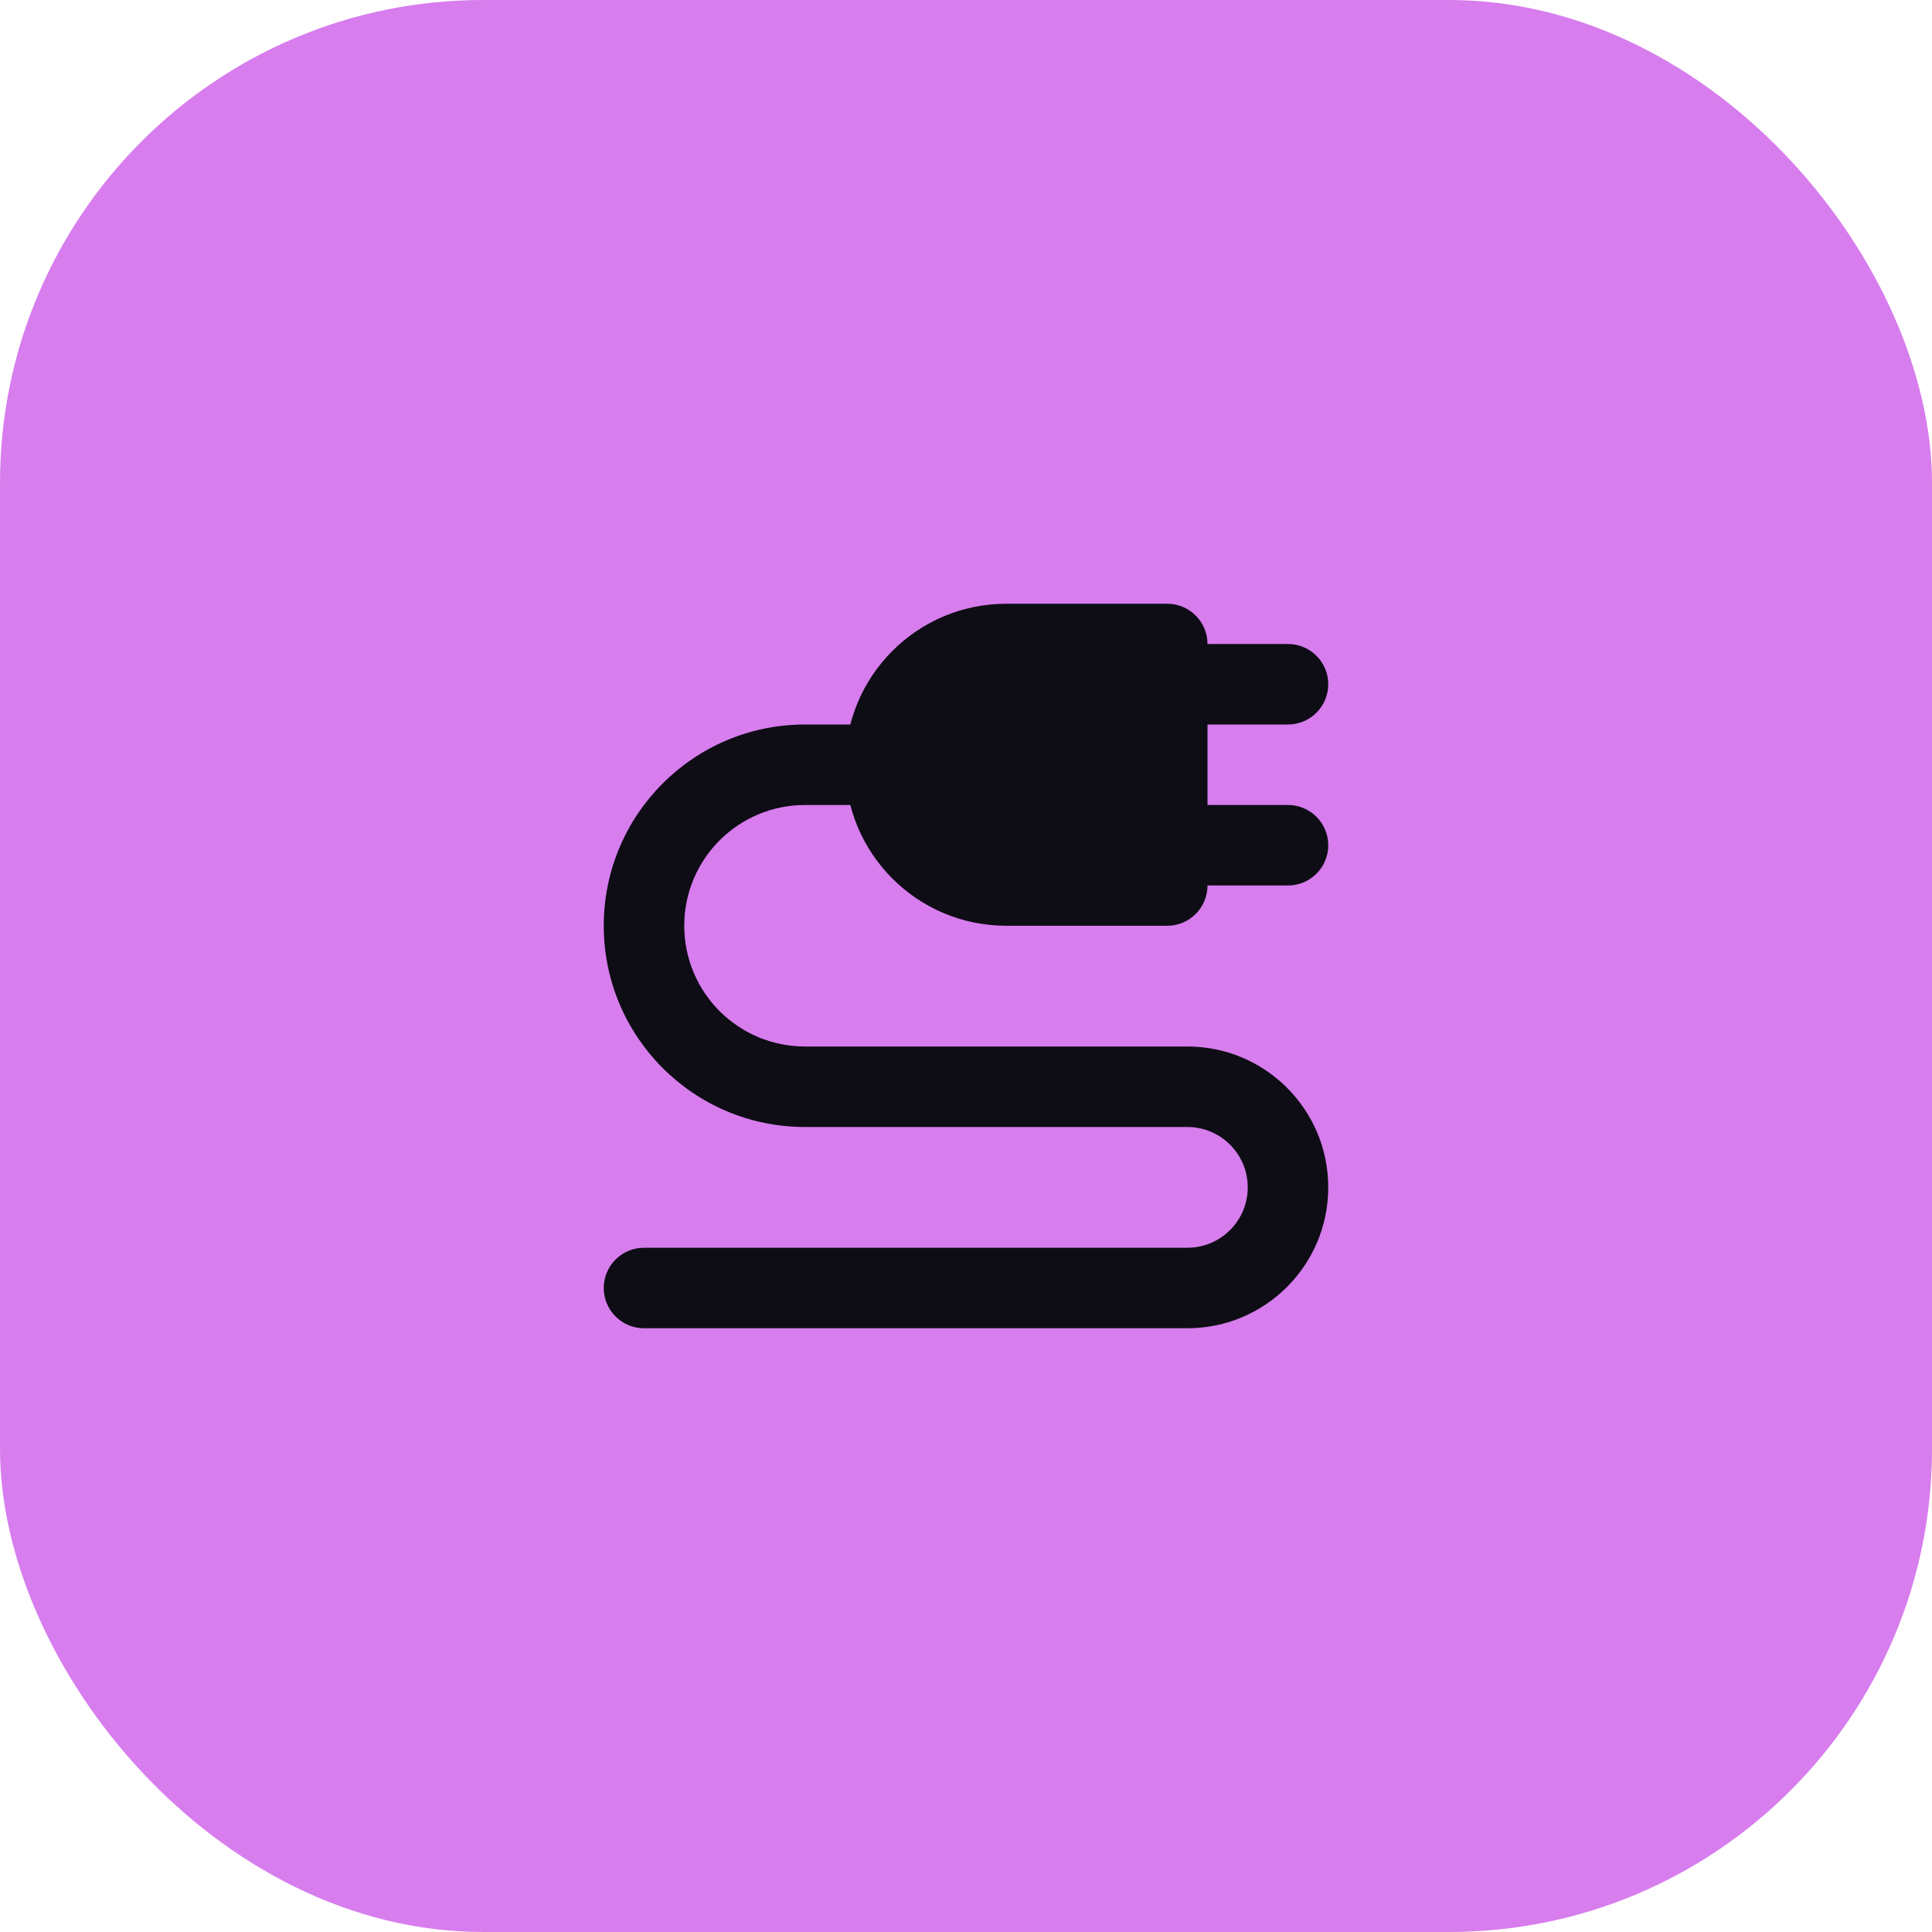<svg width="48" height="48" viewBox="0 0 48 48" fill="none" xmlns="http://www.w3.org/2000/svg">
<rect width="48" height="48" rx="12" fill="#D77DEE"/>
<path fill-rule="evenodd" clip-rule="evenodd" d="M31 29.5C31 28.672 30.328 28 29.5 28H20C17.239 28 15 25.761 15 23C15 20.239 17.239 18 20 18H23V20H20C18.343 20 17 21.343 17 23C17 24.657 18.343 26 20 26H29.5C31.433 26 33 27.567 33 29.5C33 31.433 31.433 33 29.5 33H16C15.448 33 15 32.552 15 32C15 31.448 15.448 31 16 31H29.5C30.328 31 31 30.328 31 29.5Z" fill="#0E0C15"/>
<path d="M32 16H28V18H32C32.552 18 33 17.552 33 17C33 16.448 32.552 16 32 16Z" fill="#0E0C15"/>
<path d="M32 20H28V22H32C32.552 22 33 21.552 33 21C33 20.448 32.552 20 32 20Z" fill="#0E0C15"/>
<path d="M21 19C21 16.791 22.791 15 25 15H29C29.552 15 30 15.448 30 16V22C30 22.552 29.552 23 29 23H25C22.791 23 21 21.209 21 19Z" fill="#0E0C15"/>
</svg>
